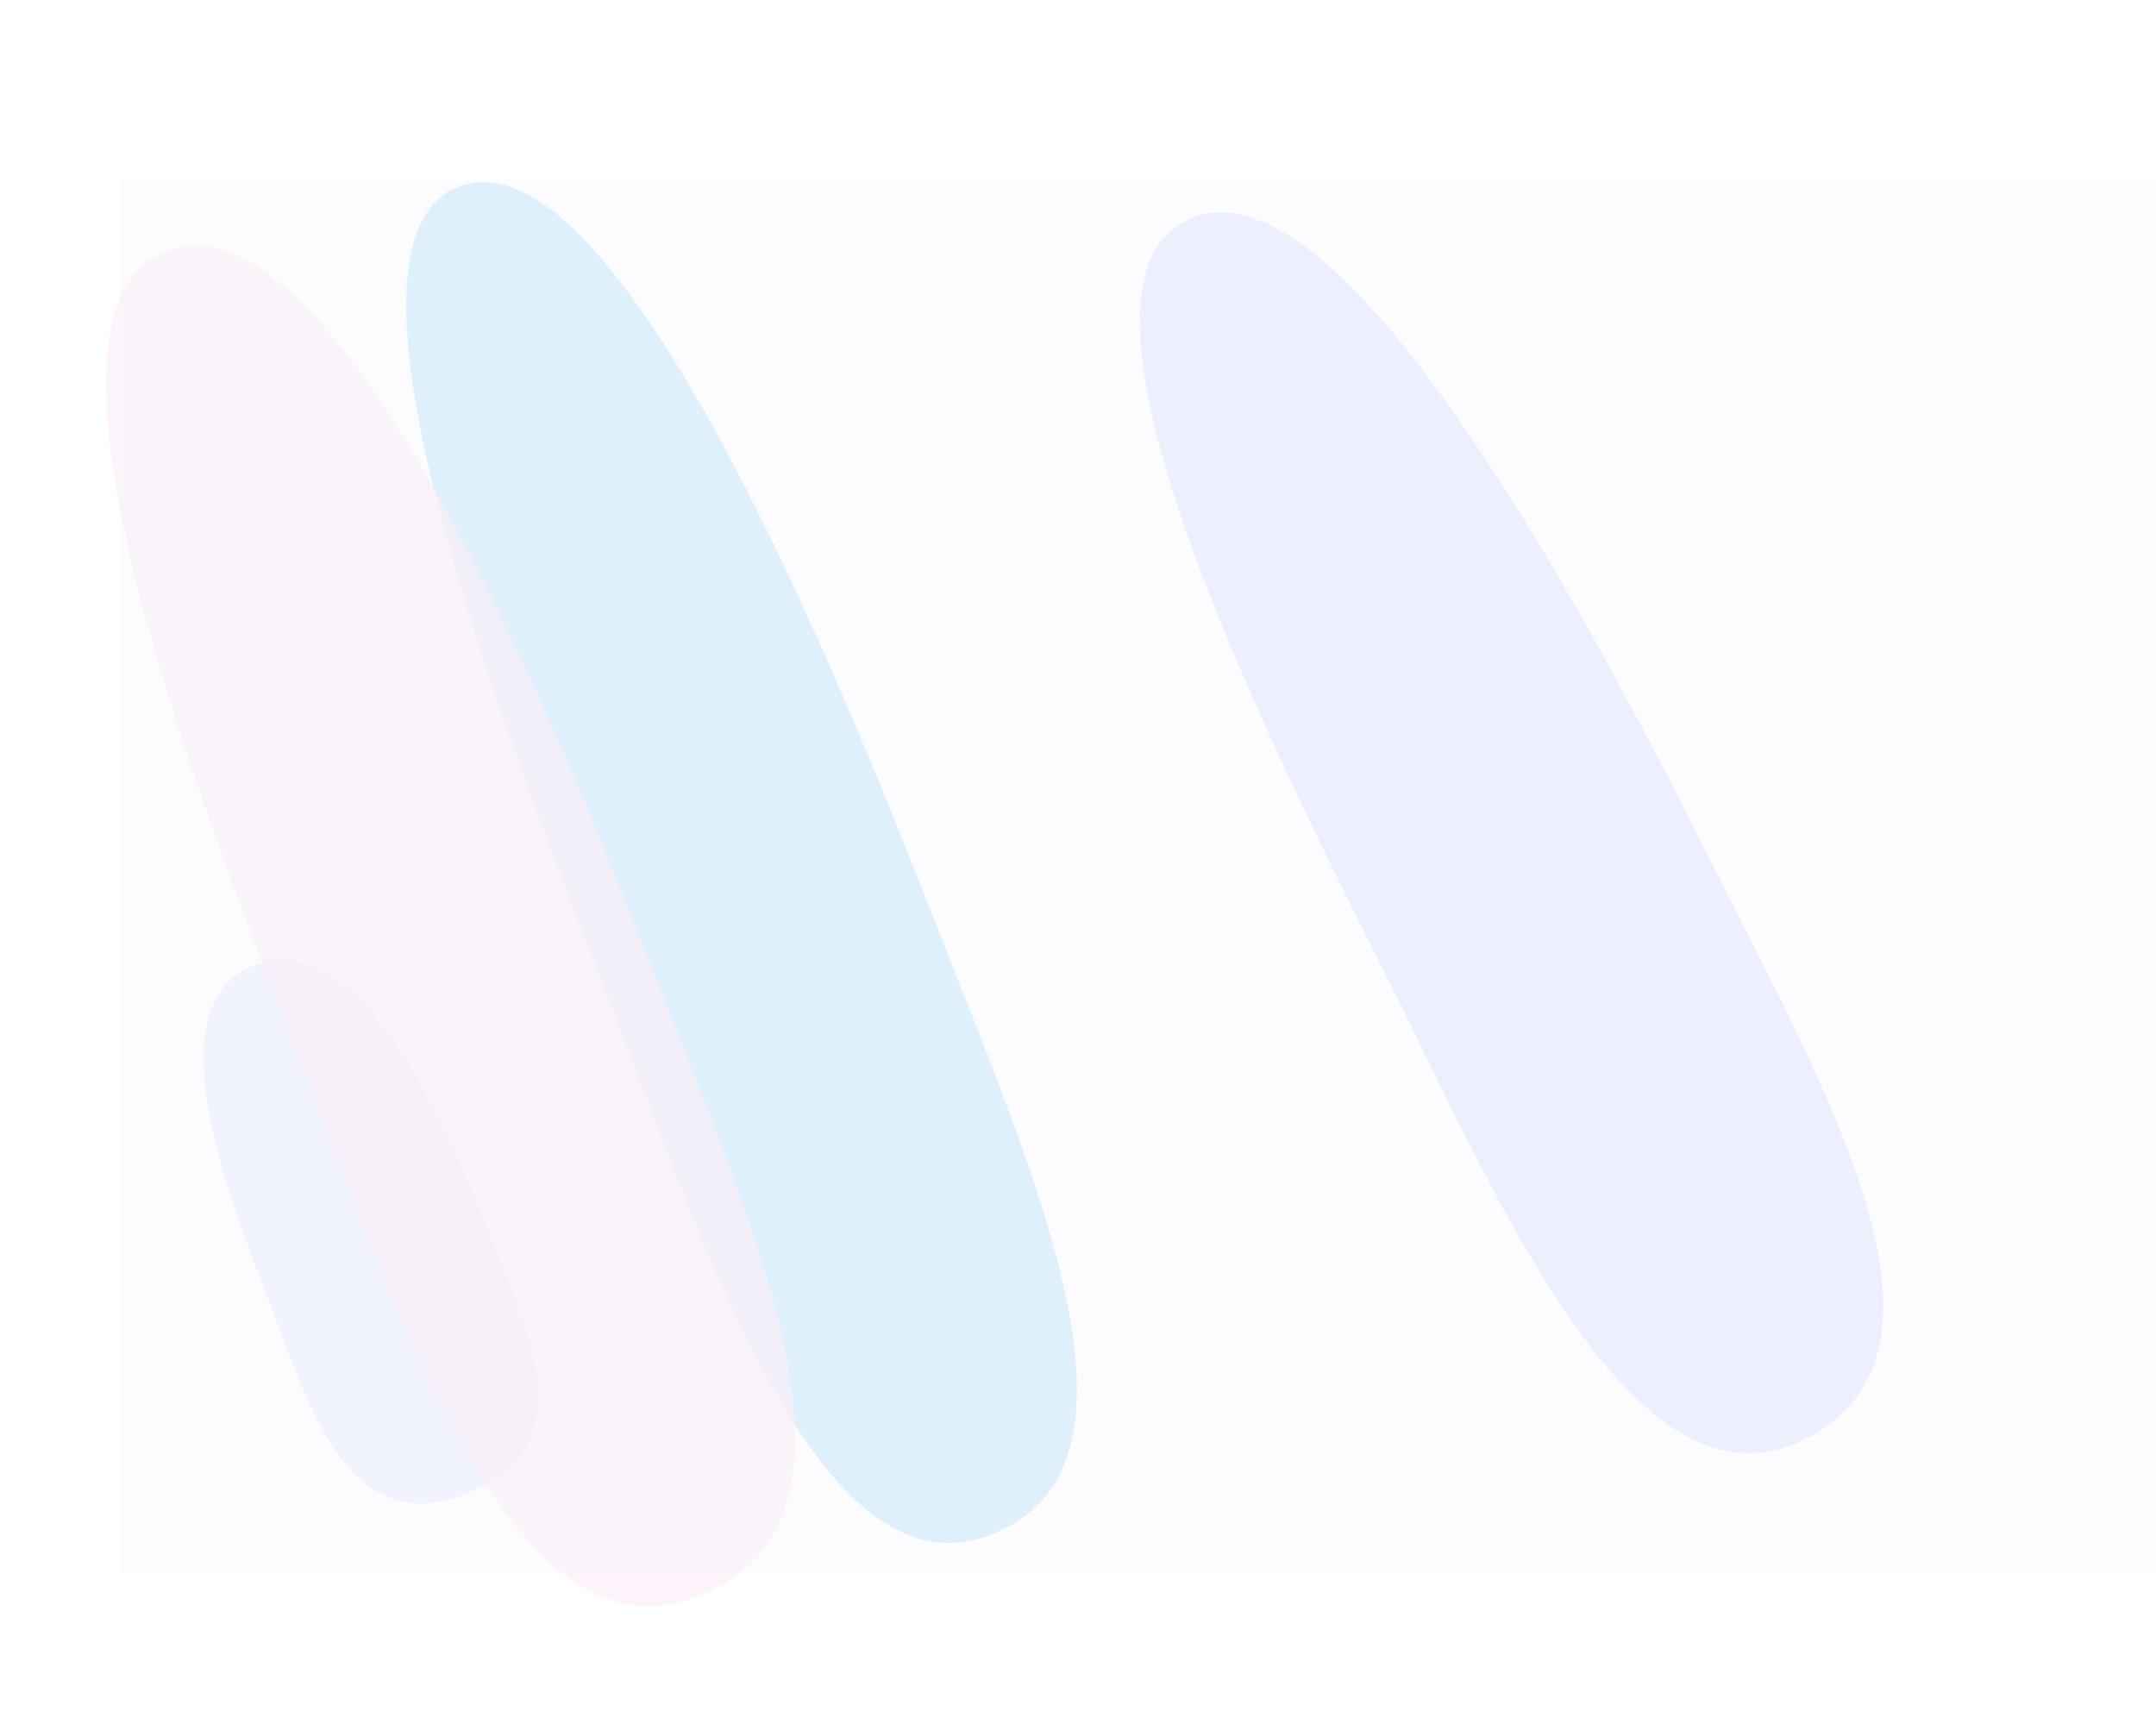 <svg width="2034" height="1615" viewBox="0 0 2034 1615" fill="none" xmlns="http://www.w3.org/2000/svg">
<rect x="114" y="171" width="1920" height="1313" fill="#FCFCFE"/>
<g filter="url(#filter0_f_1404_193)">
<path d="M1616.13 816.678C1724.28 1032.35 1865.34 1276.02 1702.64 1357.62C1539.94 1439.21 1410.49 1125.2 1302.34 909.534C1194.18 693.866 978.187 263.144 1124.89 205.513C1271.59 147.882 1507.98 601.009 1616.13 816.678Z" fill="#E7EAFC" fill-opacity="0.75"/>
</g>
<g opacity="0.75" filter="url(#filter1_f_1404_193)">
<g filter="url(#filter2_f_1404_193)">
<path d="M883.52 873.207C976.481 1111.54 1100.06 1383.22 935.065 1447.57C770.074 1511.93 662.266 1168.48 569.305 930.142C476.344 691.808 290.687 215.821 438.466 174.393C586.245 132.965 790.559 634.874 883.52 873.207Z" fill="#C6E5FB" fill-opacity="0.75"/>
</g>
<g filter="url(#filter3_f_1404_193)">
<path d="M462.497 1166.67C499.015 1260.3 552.112 1365.25 438.143 1409.7C324.175 1454.15 288.588 1316.6 252.07 1222.97C215.552 1129.35 142.621 942.365 243.065 909.556C343.509 876.747 425.98 1073.05 462.497 1166.67Z" fill="#E7EAFC" fill-opacity="0.75"/>
</g>
<g filter="url(#filter4_f_1404_193)">
<path d="M620.708 927.24C713.494 1165.12 838.206 1435.75 658.721 1505.76C479.235 1575.77 373.668 1232.17 280.882 994.289C188.097 756.405 2.79 281.316 163.06 234.986C323.329 188.656 527.923 689.357 620.708 927.24Z" fill="#F9EBF5" fill-opacity="0.75"/>
</g>
</g>
<defs>
<filter id="filter0_f_1404_193" x="875.432" y="0.493" width="1101.15" height="1570.35" filterUnits="userSpaceOnUse" color-interpolation-filters="sRGB">
<feFlood flood-opacity="0" result="BackgroundImageFix"/>
<feBlend mode="normal" in="SourceGraphic" in2="BackgroundImageFix" result="shape"/>
<feGaussianBlur stdDeviation="100" result="effect1_foregroundBlur_1404_193"/>
</filter>
<filter id="filter1_f_1404_193" x="0.092" y="71.977" width="1115.87" height="1543.02" filterUnits="userSpaceOnUse" color-interpolation-filters="sRGB">
<feFlood flood-opacity="0" result="BackgroundImageFix"/>
<feBlend mode="normal" in="SourceGraphic" in2="BackgroundImageFix" result="shape"/>
<feGaussianBlur stdDeviation="50" result="effect1_foregroundBlur_1404_193"/>
</filter>
<filter id="filter2_f_1404_193" x="283.295" y="71.977" width="832.666" height="1483.48" filterUnits="userSpaceOnUse" color-interpolation-filters="sRGB">
<feFlood flood-opacity="0" result="BackgroundImageFix"/>
<feBlend mode="normal" in="SourceGraphic" in2="BackgroundImageFix" result="shape"/>
<feGaussianBlur stdDeviation="50" result="effect1_foregroundBlur_1404_193"/>
</filter>
<filter id="filter3_f_1404_193" x="92.145" y="805.9" width="515.104" height="712.408" filterUnits="userSpaceOnUse" color-interpolation-filters="sRGB">
<feFlood flood-opacity="0" result="BackgroundImageFix"/>
<feBlend mode="normal" in="SourceGraphic" in2="BackgroundImageFix" result="shape"/>
<feGaussianBlur stdDeviation="50" result="effect1_foregroundBlur_1404_193"/>
</filter>
<filter id="filter4_f_1404_193" x="0.092" y="131.979" width="849.95" height="1483.01" filterUnits="userSpaceOnUse" color-interpolation-filters="sRGB">
<feFlood flood-opacity="0" result="BackgroundImageFix"/>
<feBlend mode="normal" in="SourceGraphic" in2="BackgroundImageFix" result="shape"/>
<feGaussianBlur stdDeviation="50" result="effect1_foregroundBlur_1404_193"/>
</filter>
</defs>
</svg>
